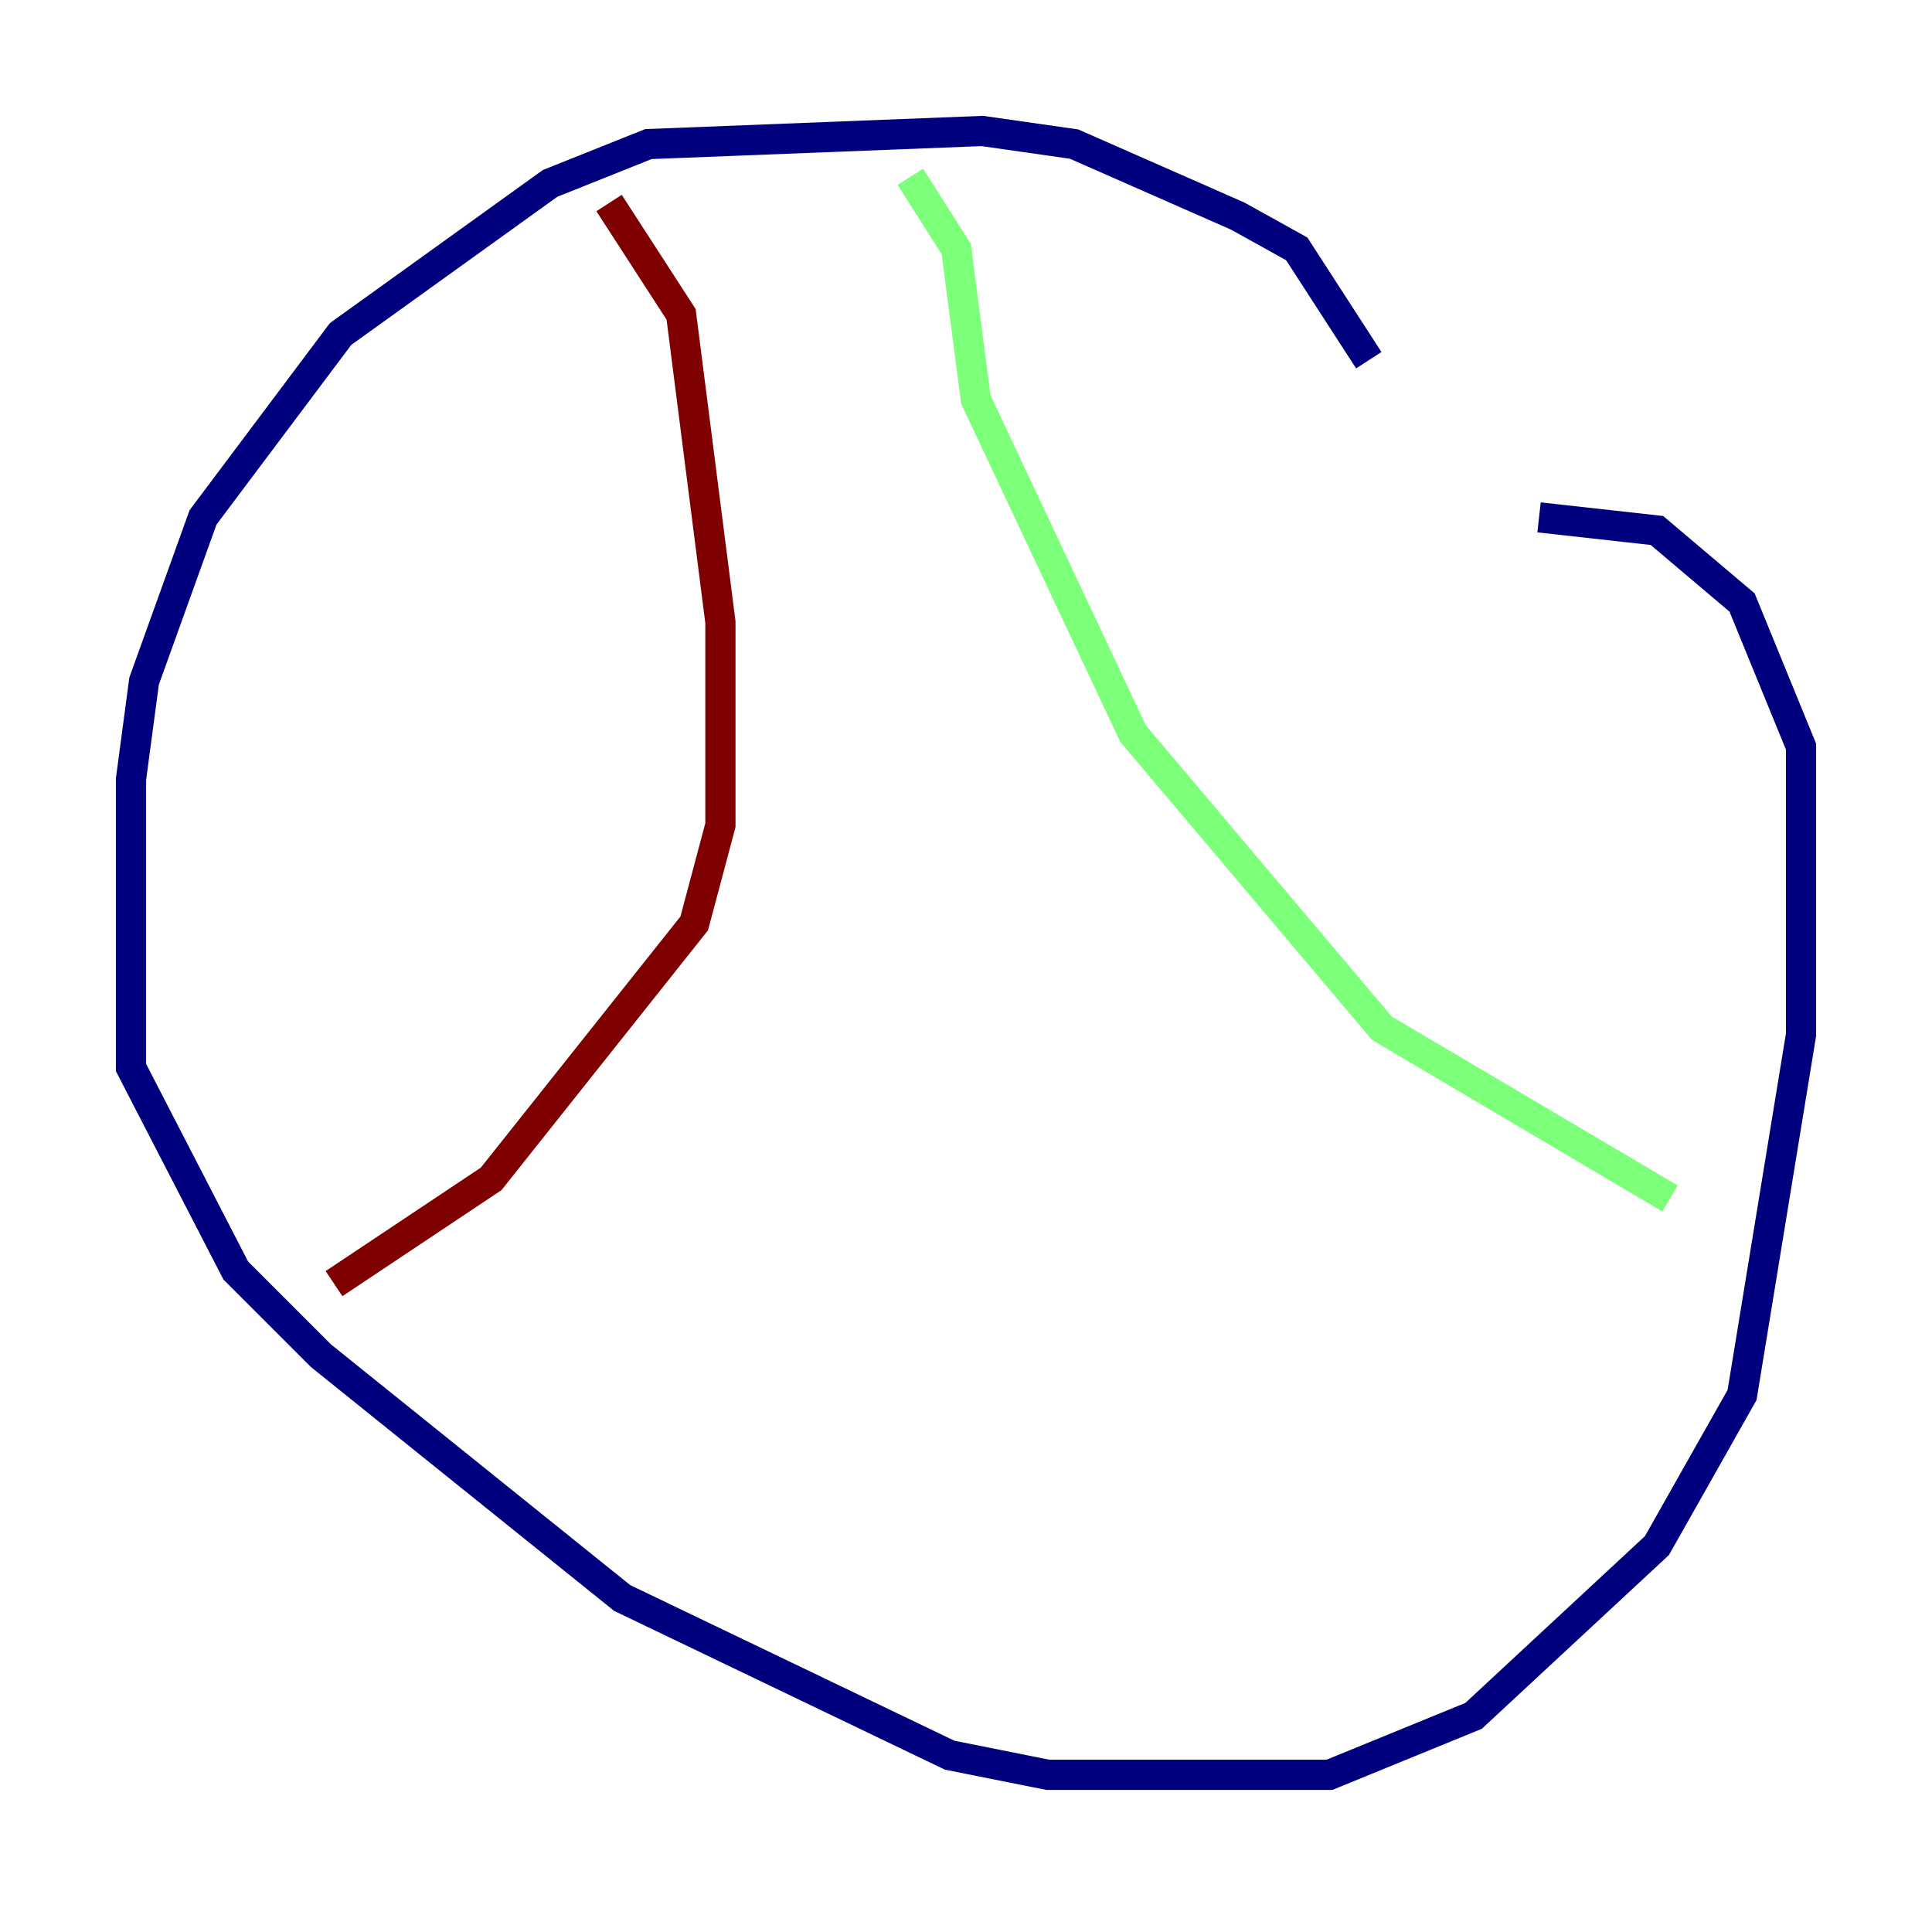 <?xml version="1.0" encoding="utf-8" ?>
<svg baseProfile="tiny" height="128" version="1.2" viewBox="0,0,128,128" width="128" xmlns="http://www.w3.org/2000/svg" xmlns:ev="http://www.w3.org/2001/xml-events" xmlns:xlink="http://www.w3.org/1999/xlink"><defs /><polyline fill="none" points="90.685,23.864 85.912,16.488 82.007,14.319 71.159,9.546 65.085,8.678 42.956,9.546 36.447,12.149 22.563,22.129 13.451,34.278 9.546,45.125 8.678,51.634 8.678,70.725 15.62,84.176 21.261,89.817 41.22,105.871 62.915,116.285 69.424,117.586 88.081,117.586 97.627,113.681 109.776,102.4 115.417,92.42 119.322,68.556 119.322,49.464 115.417,39.919 109.776,35.146 101.966,34.278" stroke="#00007f" stroke-width="2" /><polyline fill="none" points="60.312,11.715 63.349,16.488 64.651,26.468 75.064,48.597 91.552,68.122 110.644,79.403" stroke="#7cff79" stroke-width="2" /><polyline fill="none" points="40.352,13.451 45.125,20.827 47.729,41.22 47.729,54.671 45.993,61.18 32.542,78.102 22.129,85.044" stroke="#7f0000" stroke-width="2" /></svg>